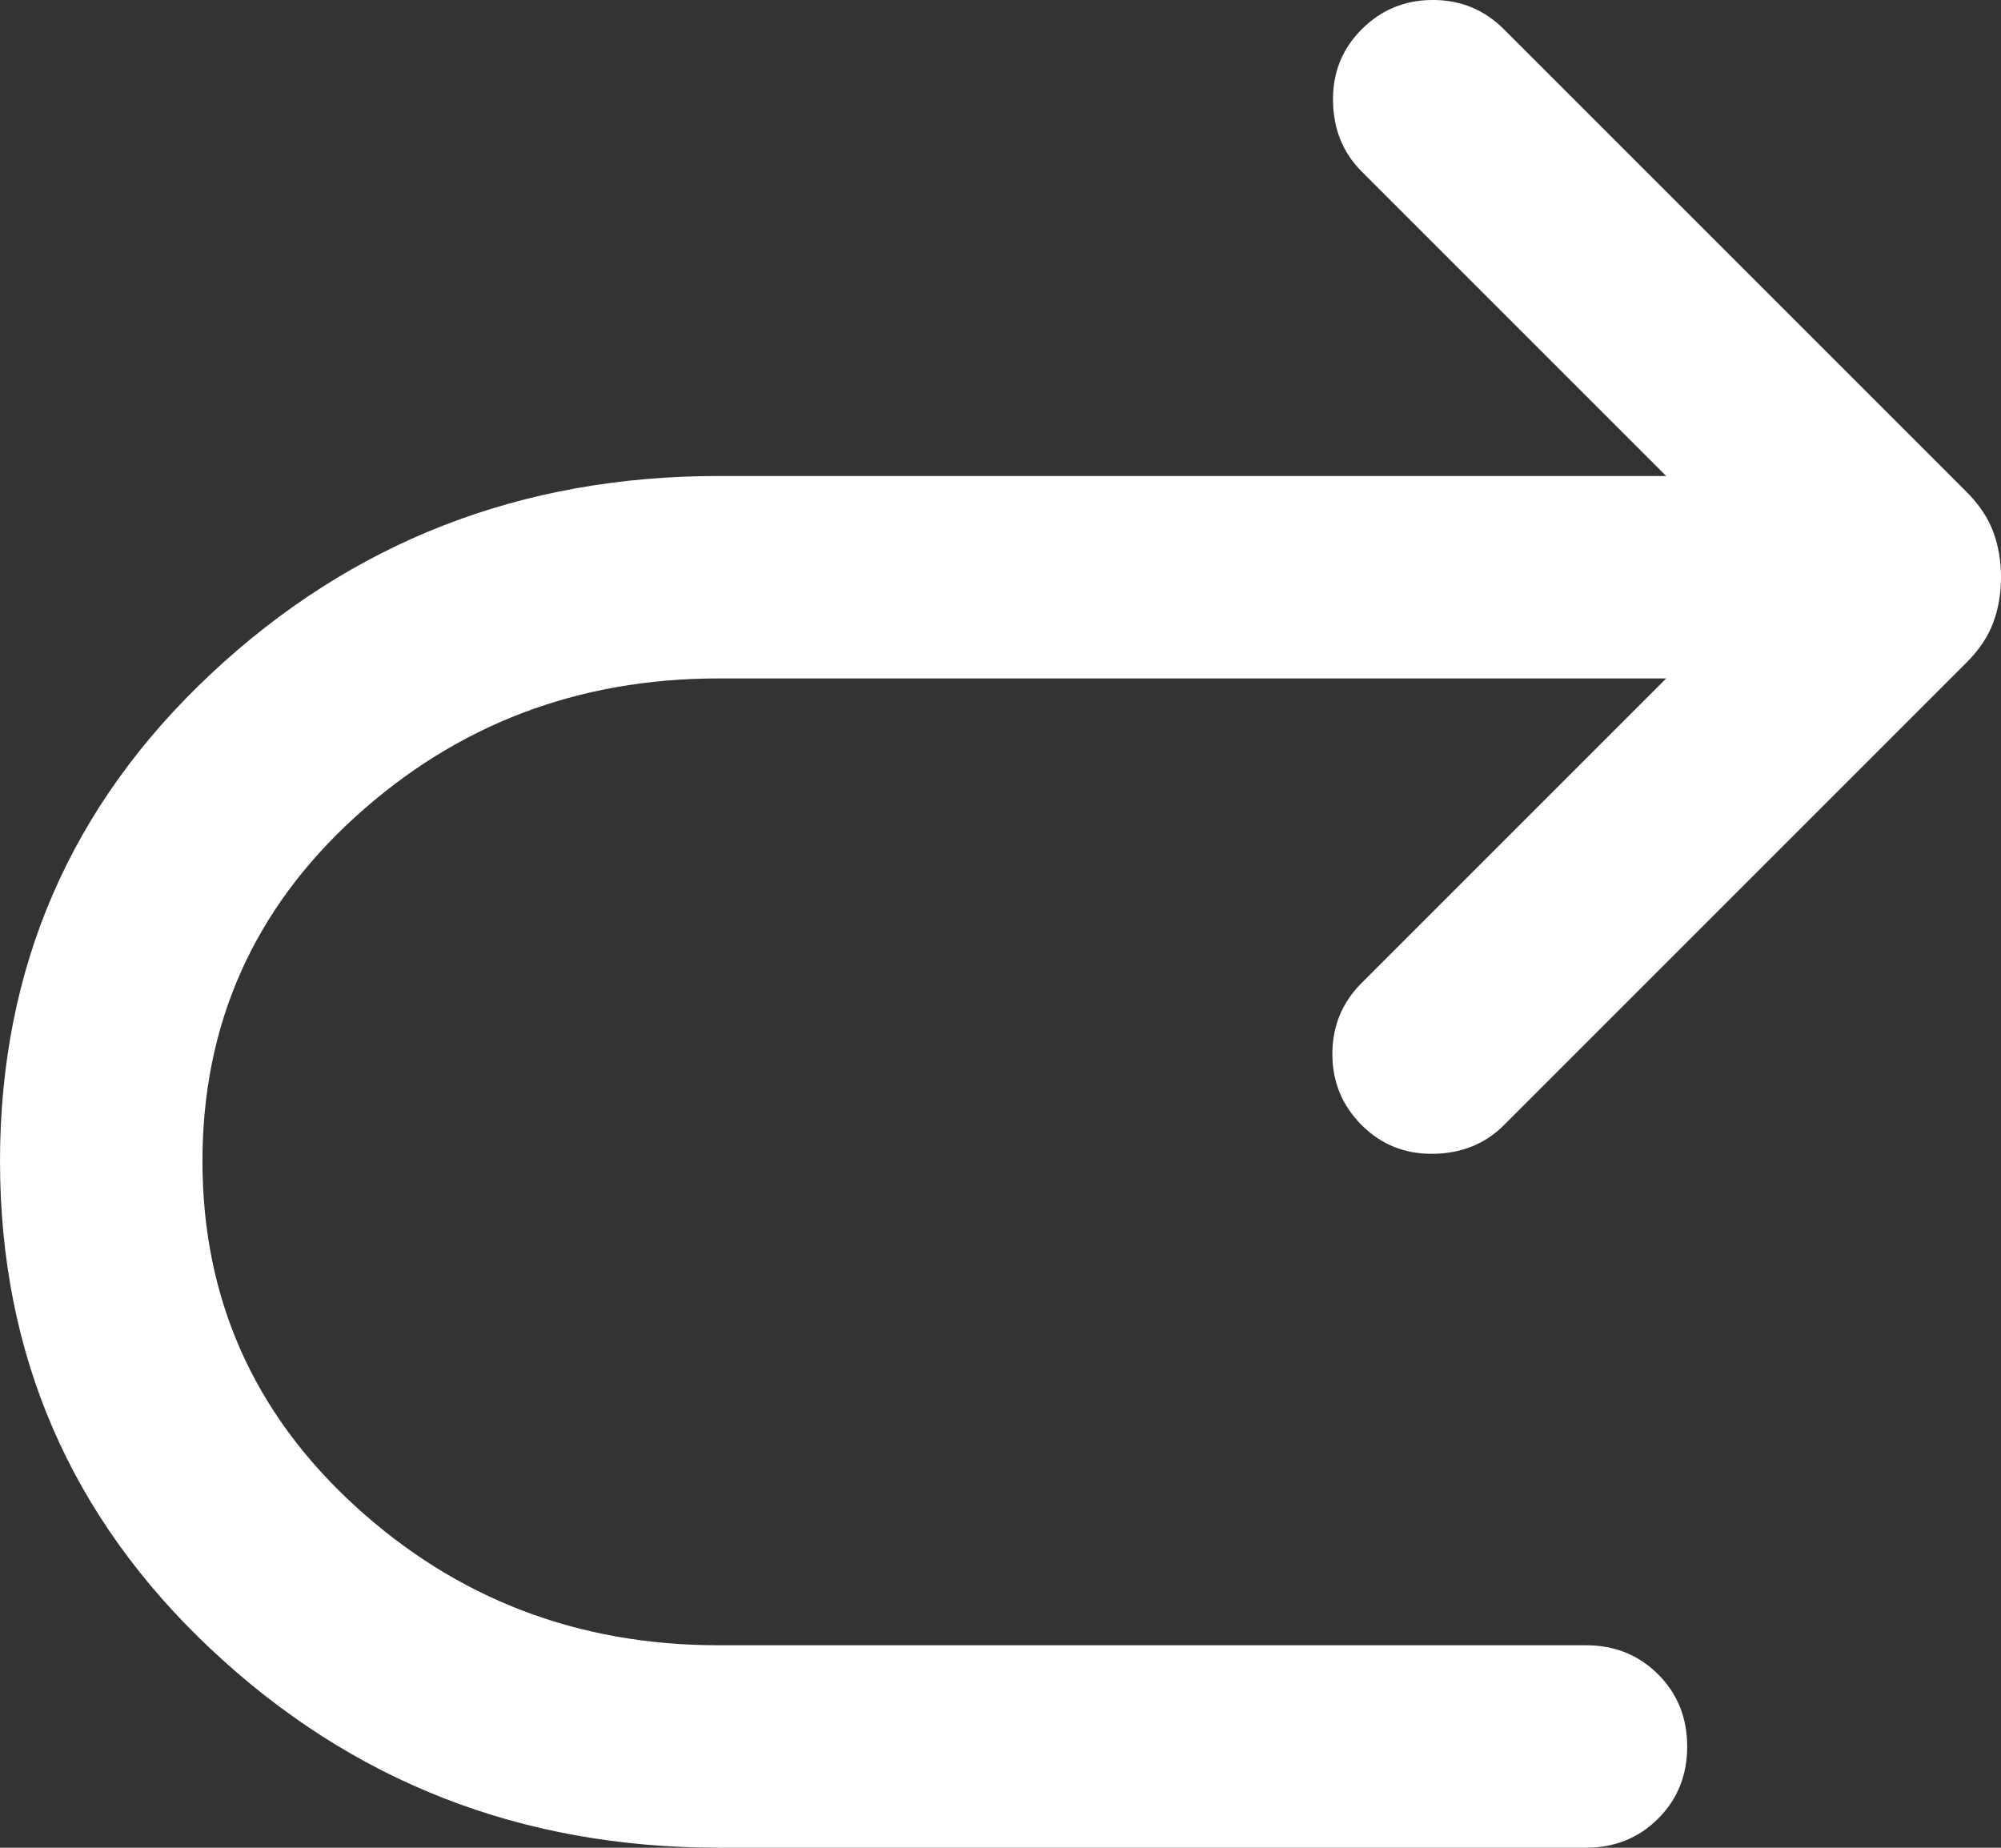 <svg xmlns="http://www.w3.org/2000/svg" viewBox="171.92 -767.61 593 547.61" fill="#FFF">
  <rect x="171.92" y="-767.61" width="593" height="547.61" fill="#333333" stroke="none"/>
  <path
    d="M665.694-566.539H384.845q-62.615 0-107.769 41.154t-45.154 101.923q0 60.769 45.154 102.116Q322.23-280 384.845-280h257.078q12.769 0 21.384 8.615t8.615 21.384q0 12.769-8.615 21.384-8.615 8.616-21.384 8.616H384.845q-87.768 0-150.345-58.769-62.576-58.769-62.576-144.692 0-85.922 62.576-144.499 62.577-58.576 150.345-58.576h280.849l-90.232-90.232q-8.308-8.308-8.5-20.884-.192-12.577 8.5-21.269 8.692-8.692 21.076-8.692t21.077 8.692l137.076 137.076q5.615 5.616 7.923 11.846 2.308 6.231 2.308 13.462t-2.308 13.461q-2.308 6.231-7.923 11.846L617.615-434.154q-8.308 8.307-20.884 8.5-12.577.192-21.269-8.5-8.692-8.692-8.692-21.077 0-12.384 8.692-21.076l90.232-90.232Z" />
</svg>